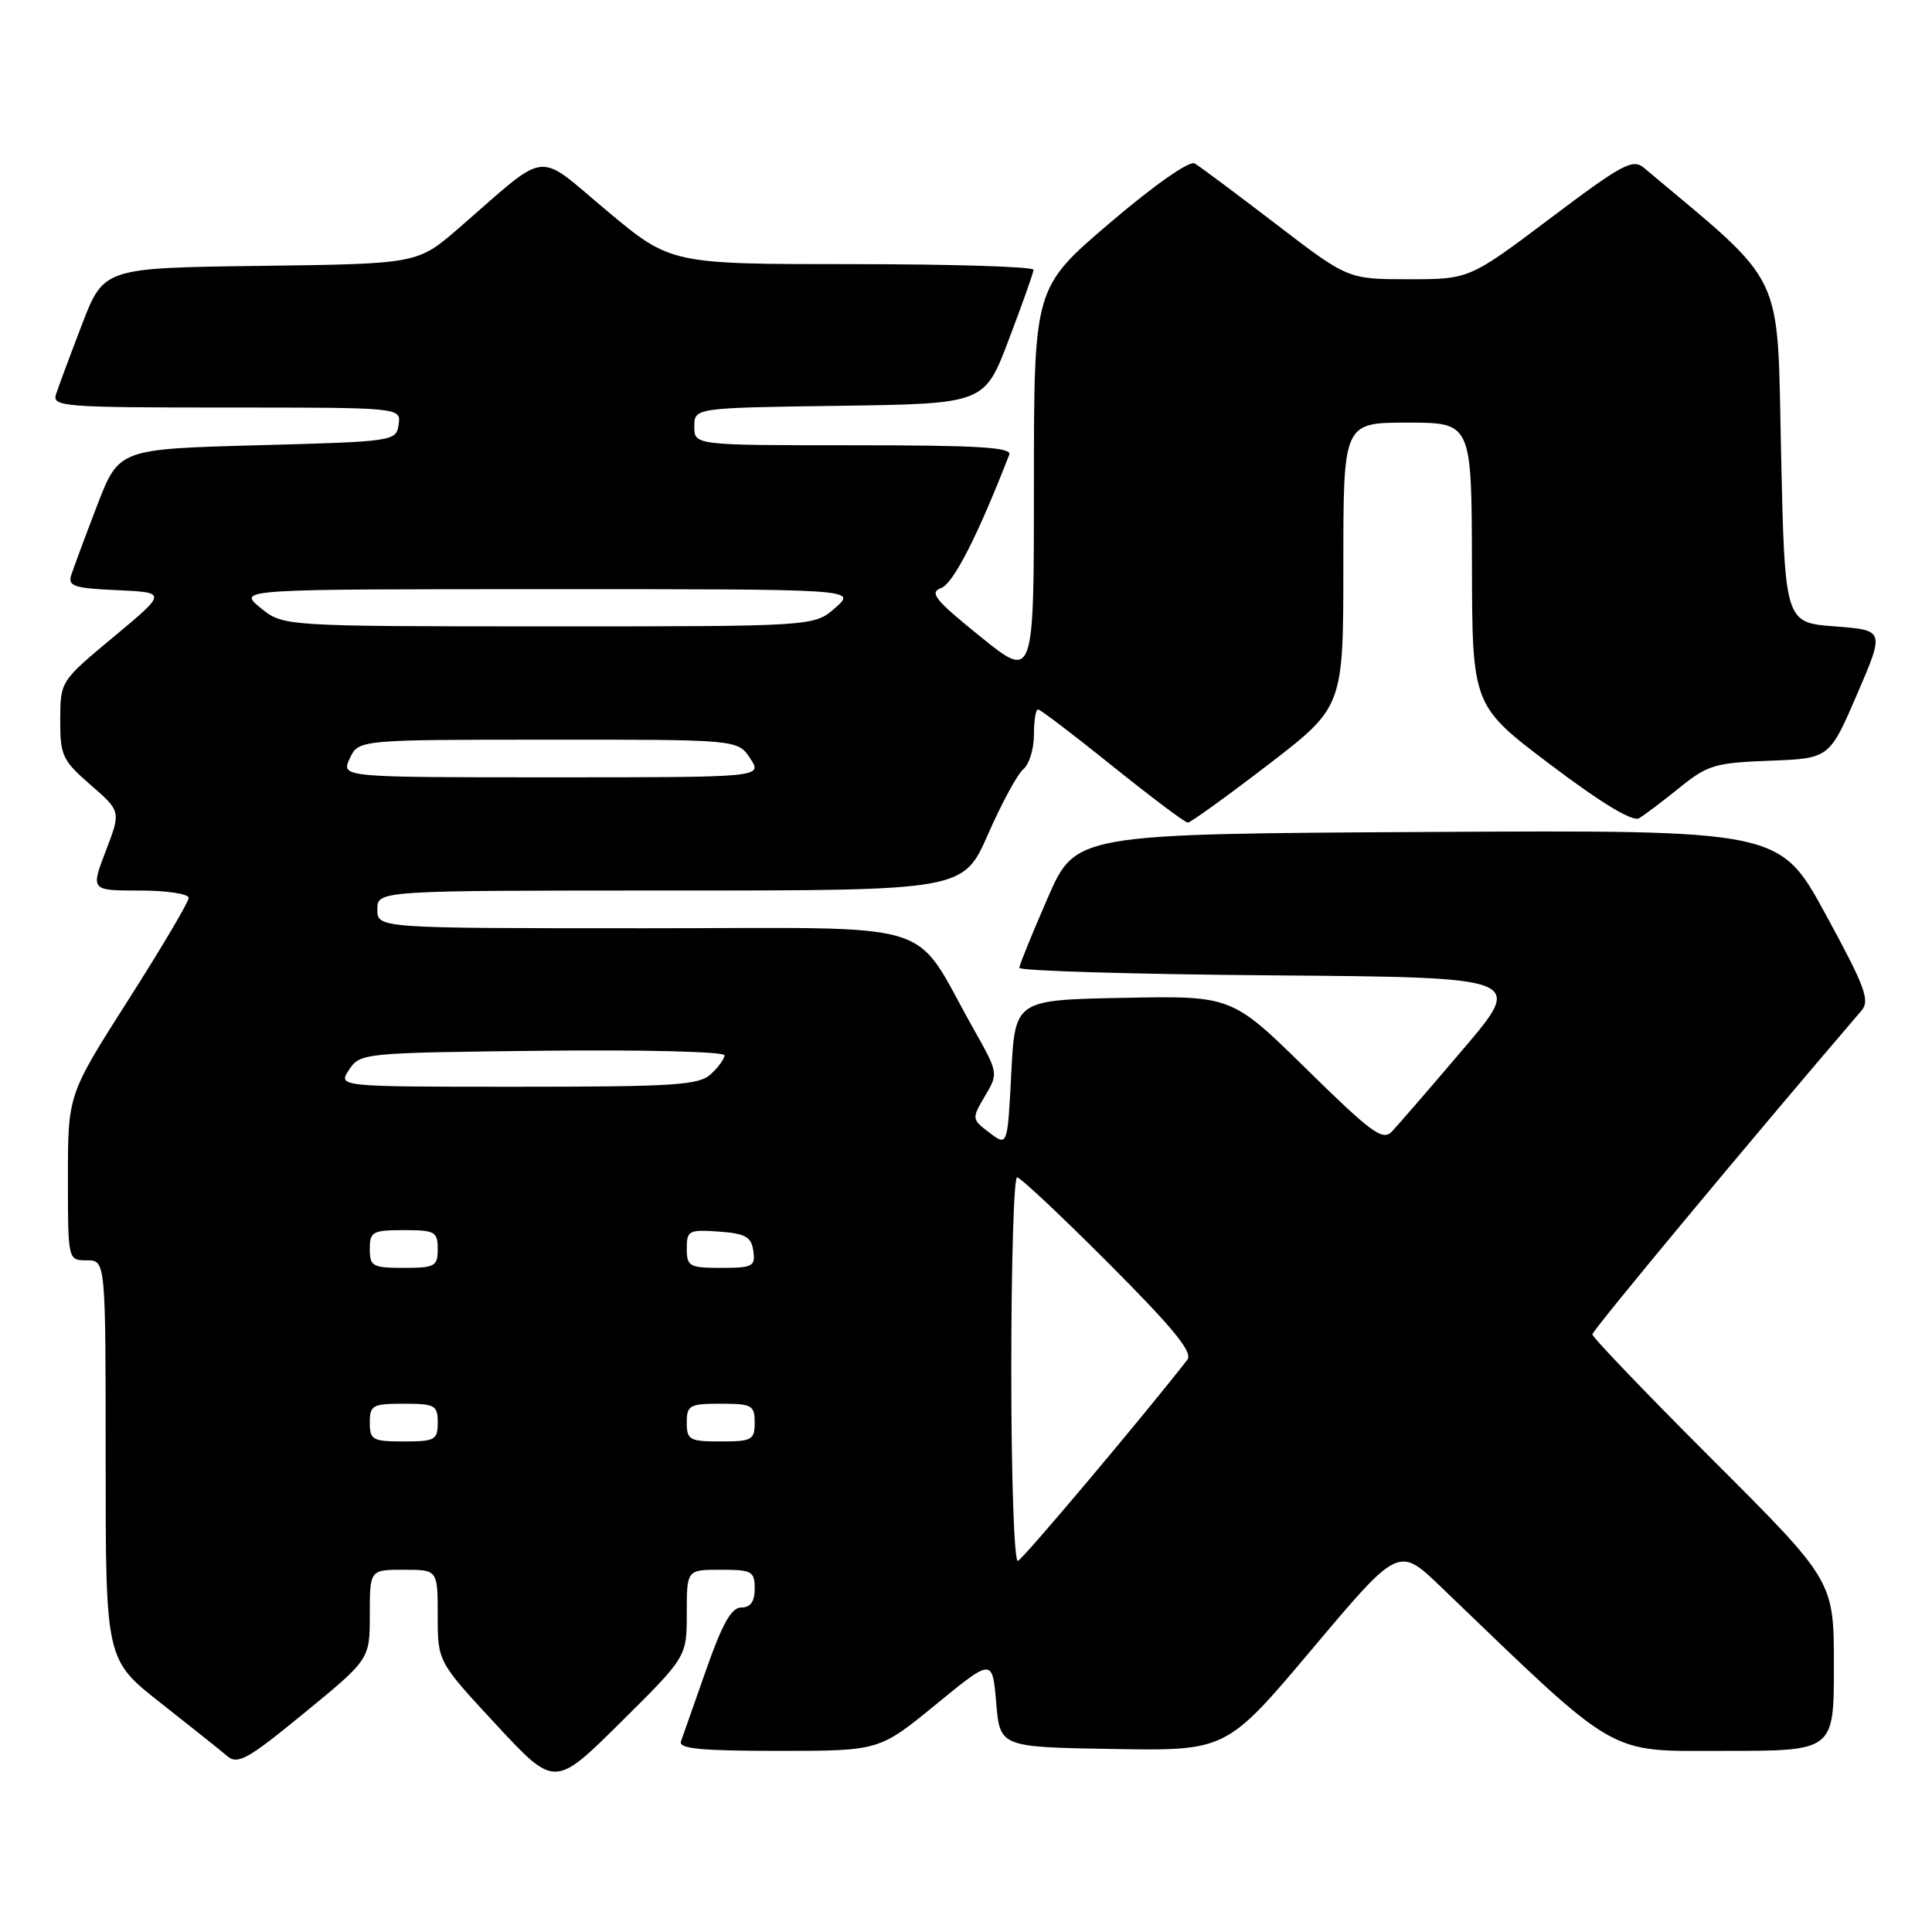 <?xml version="1.0" encoding="UTF-8" standalone="no"?>
<!DOCTYPE svg PUBLIC "-//W3C//DTD SVG 1.1//EN" "http://www.w3.org/Graphics/SVG/1.1/DTD/svg11.dtd" >
<svg xmlns="http://www.w3.org/2000/svg" xmlns:xlink="http://www.w3.org/1999/xlink" version="1.1" viewBox="0 0 256 256">
 <g >
 <path fill="currentColor"
d=" M 91.00 213.77 C 91.00 208.00 91.00 208.00 95.50 208.00 C 99.63 208.00 100.00 208.20 100.00 210.50 C 100.00 212.22 99.45 213.00 98.23 213.00 C 96.92 213.00 95.72 215.12 93.57 221.25 C 91.98 225.79 90.47 230.06 90.23 230.75 C 89.89 231.71 92.89 232.00 103.14 232.00 C 116.50 232.00 116.50 232.00 124.00 225.86 C 131.50 219.72 131.50 219.72 132.00 225.61 C 132.50 231.50 132.50 231.50 147.50 231.75 C 162.50 232.00 162.50 232.00 173.92 218.44 C 185.33 204.89 185.33 204.89 190.92 210.26 C 214.82 233.22 212.71 232.00 228.57 232.00 C 243.00 232.00 243.00 232.00 243.00 220.74 C 243.00 209.48 243.00 209.48 227.00 193.50 C 218.20 184.71 211.00 177.20 211.00 176.81 C 211.00 176.27 231.86 151.17 246.65 133.92 C 247.81 132.56 247.16 130.80 241.91 121.16 C 235.82 109.98 235.82 109.98 189.17 110.24 C 142.52 110.50 142.52 110.50 138.82 119.00 C 136.78 123.67 135.09 127.83 135.06 128.24 C 135.03 128.64 150.07 129.09 168.49 129.24 C 201.97 129.50 201.97 129.50 193.89 139.00 C 189.45 144.22 185.18 149.15 184.42 149.95 C 183.21 151.21 181.70 150.09 173.13 141.67 C 163.22 131.94 163.22 131.94 148.86 132.22 C 134.50 132.50 134.50 132.50 134.00 142.20 C 133.50 151.90 133.50 151.90 131.11 150.09 C 128.75 148.30 128.74 148.24 130.51 145.24 C 132.30 142.22 132.29 142.18 129.01 136.35 C 120.63 121.51 125.49 123.00 85.49 123.00 C 50.00 123.00 50.00 123.00 50.00 120.50 C 50.00 118.00 50.00 118.00 88.82 118.00 C 127.64 118.00 127.64 118.00 130.92 110.54 C 132.72 106.44 134.82 102.56 135.60 101.92 C 136.37 101.28 137.00 99.24 137.00 97.38 C 137.00 95.52 137.24 94.00 137.54 94.00 C 137.84 94.00 142.28 97.38 147.40 101.50 C 152.53 105.62 157.02 109.00 157.39 109.00 C 157.75 109.00 162.53 105.55 168.02 101.34 C 178.00 93.67 178.00 93.67 178.00 74.84 C 178.00 56.00 178.00 56.00 186.50 56.00 C 195.00 56.00 195.00 56.00 195.04 74.75 C 195.08 93.50 195.08 93.50 205.48 101.35 C 212.25 106.46 216.33 108.92 217.19 108.42 C 217.91 107.99 220.32 106.17 222.55 104.37 C 226.25 101.37 227.27 101.07 234.50 100.80 C 242.40 100.50 242.40 100.50 246.07 92.00 C 249.73 83.50 249.73 83.50 243.12 83.00 C 236.50 82.50 236.50 82.50 236.00 59.94 C 235.46 35.38 236.79 38.15 217.83 22.24 C 216.35 20.99 214.95 21.74 205.43 28.92 C 194.69 37.00 194.69 37.00 186.65 37.00 C 178.61 37.00 178.61 37.00 169.06 29.68 C 163.80 25.65 158.97 22.05 158.31 21.66 C 157.61 21.25 153.02 24.46 147.06 29.54 C 137.00 38.12 137.00 38.12 137.00 64.11 C 137.00 90.09 137.00 90.09 129.90 84.35 C 123.87 79.48 123.09 78.51 124.72 77.91 C 126.33 77.31 129.56 70.98 133.73 60.25 C 134.11 59.27 129.59 59.00 113.11 59.00 C 92.00 59.00 92.00 59.00 92.00 56.52 C 92.00 54.04 92.00 54.04 111.22 53.77 C 130.45 53.50 130.45 53.50 133.67 45.00 C 135.45 40.33 136.92 36.16 136.95 35.75 C 136.98 35.34 126.17 35.00 112.94 35.00 C 88.88 35.00 88.88 35.00 80.43 27.94 C 70.84 19.93 72.95 19.68 60.79 30.23 C 55.33 34.96 55.33 34.96 34.54 35.23 C 13.75 35.50 13.75 35.50 10.86 43.00 C 9.28 47.12 7.73 51.29 7.42 52.25 C 6.90 53.88 8.42 54.00 30.00 54.00 C 53.14 54.00 53.14 54.00 52.82 56.25 C 52.50 58.47 52.25 58.51 34.12 59.00 C 15.75 59.50 15.75 59.50 12.86 67.00 C 11.28 71.12 9.74 75.27 9.44 76.20 C 8.97 77.67 9.81 77.95 15.51 78.20 C 22.13 78.50 22.13 78.50 15.07 84.38 C 8.00 90.26 8.00 90.26 7.98 95.38 C 7.97 100.12 8.27 100.76 12.00 104.00 C 16.03 107.50 16.03 107.50 14.02 112.75 C 12.01 118.00 12.01 118.00 18.50 118.00 C 22.08 118.00 25.00 118.44 25.00 118.98 C 25.00 119.51 21.40 125.60 17.00 132.50 C 9.00 145.05 9.00 145.05 9.00 156.02 C 9.00 167.00 9.00 167.00 11.50 167.00 C 14.00 167.00 14.00 167.00 14.00 193.46 C 14.00 219.91 14.00 219.91 21.25 225.62 C 25.24 228.76 29.22 231.93 30.10 232.68 C 31.50 233.87 32.81 233.14 40.35 226.95 C 49.00 219.86 49.00 219.86 49.00 213.93 C 49.00 208.00 49.00 208.00 53.50 208.00 C 58.00 208.00 58.00 208.00 58.00 214.09 C 58.00 220.18 58.00 220.18 65.75 228.53 C 73.50 236.88 73.50 236.88 82.25 228.21 C 91.00 219.54 91.00 219.54 91.00 213.77 Z  M 134.00 181.58 C 134.00 167.51 134.34 156.00 134.77 156.00 C 135.19 156.00 140.67 161.15 146.94 167.44 C 155.55 176.07 158.10 179.20 157.32 180.19 C 151.50 187.66 135.57 206.58 134.88 206.83 C 134.39 207.02 134.00 195.99 134.00 181.58 Z  M 49.00 188.50 C 49.00 186.20 49.37 186.00 53.50 186.00 C 57.63 186.00 58.00 186.20 58.00 188.50 C 58.00 190.80 57.63 191.00 53.50 191.00 C 49.37 191.00 49.00 190.80 49.00 188.50 Z  M 91.00 188.50 C 91.00 186.20 91.37 186.00 95.50 186.00 C 99.63 186.00 100.00 186.20 100.00 188.50 C 100.00 190.80 99.63 191.00 95.50 191.00 C 91.37 191.00 91.00 190.80 91.00 188.50 Z  M 49.00 165.50 C 49.00 163.20 49.37 163.00 53.50 163.00 C 57.63 163.00 58.00 163.20 58.00 165.50 C 58.00 167.80 57.63 168.00 53.50 168.00 C 49.37 168.00 49.00 167.80 49.00 165.50 Z  M 91.00 165.44 C 91.00 163.05 91.28 162.91 95.25 163.19 C 98.78 163.45 99.55 163.88 99.82 165.75 C 100.11 167.80 99.74 168.00 95.57 168.00 C 91.33 168.00 91.00 167.81 91.00 165.44 Z  M 46.25 141.75 C 47.72 139.53 48.10 139.50 71.87 139.23 C 85.14 139.08 96.00 139.35 96.00 139.83 C 96.00 140.30 95.18 141.43 94.17 142.35 C 92.58 143.79 89.29 144.00 68.55 144.00 C 44.76 144.00 44.76 144.00 46.25 141.75 Z  M 46.34 100.51 C 47.50 98.02 47.50 98.02 72.63 98.01 C 97.77 98.00 97.77 98.00 99.41 100.50 C 101.05 103.00 101.05 103.00 73.12 103.00 C 45.19 103.00 45.19 103.00 46.34 100.51 Z  M 34.50 80.53 C 31.50 78.07 31.50 78.07 72.50 78.07 C 113.50 78.06 113.50 78.06 110.69 80.53 C 107.89 83.00 107.89 83.00 72.69 83.00 C 37.50 82.99 37.50 82.99 34.50 80.53 Z "/>
</g>
</svg>